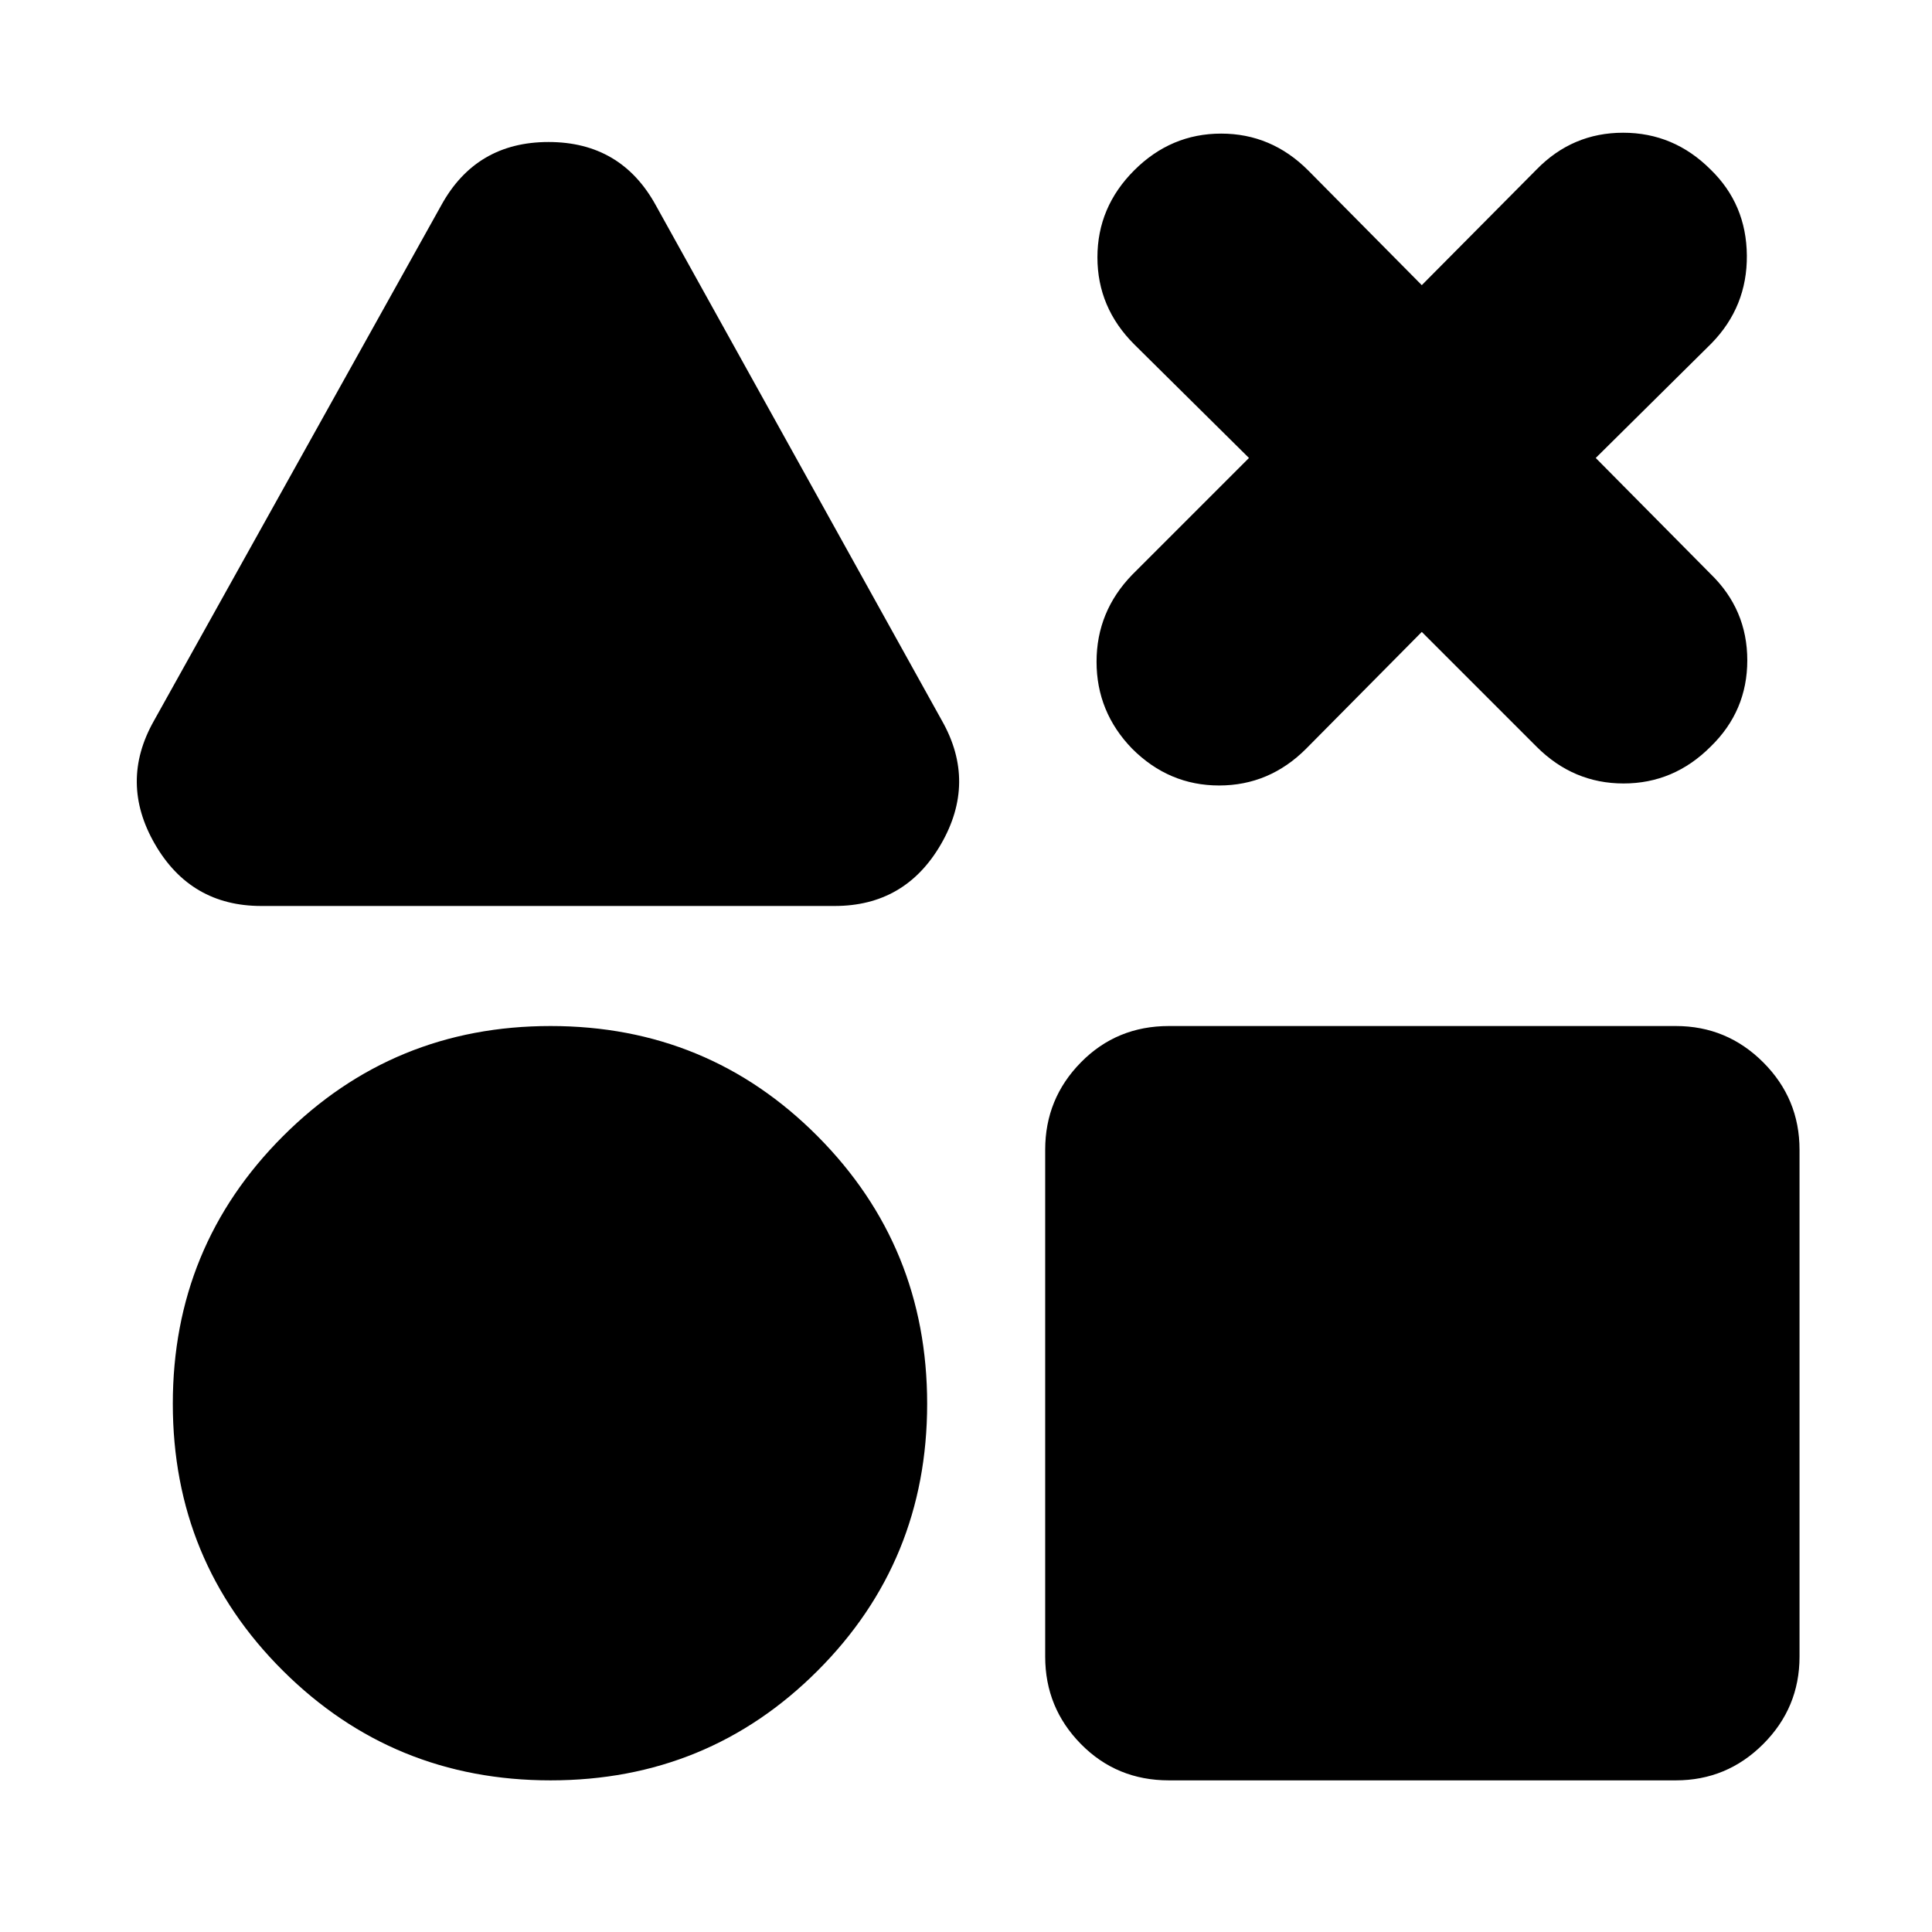 <svg xmlns="http://www.w3.org/2000/svg" height="24" viewBox="0 -960 960 960" width="24"><path d="M129.825-509.826q-35.087 0-52.848-30.74-17.761-30.739-.5-61.261l142.739-256.088q17.261-31.522 53.349-31.522 36.087 0 53.348 31.522l142.174 256.088q17.261 30.522-.5 61.261-17.761 30.74-52.848 30.74H129.825Zm143.74 434.48q-78.218 0-132.957-54.457-54.74-54.457-54.74-132.674 0-78.218 54.74-132.957 54.739-54.74 132.957-54.74 78.217 0 132.674 54.74 54.457 54.739 54.457 132.957 0 78.217-54.457 132.674-54.457 54.457-132.674 54.457Zm307.262 0q-25.957 0-43.718-18.044-17.761-18.043-17.761-43.435v-251.87q0-25.392 17.761-43.435 17.761-18.044 43.718-18.044h251.87q25.392 0 43.435 18.044 18.044 18.043 18.044 43.435v251.87q0 25.392-18.044 43.435-18.043 18.044-43.435 18.044h-251.87Zm39.782-657.09-57.043-56.478q-18.261-18.261-18.261-43.218 0-24.957 18.261-43.218 18.261-18.261 43.218-18.261 24.956 0 43.217 18.261l56.478 57.044 57.044-57.478q17.826-18.261 43-18.261t43.435 18.261q17.826 17.261 18.044 42.717.217 25.457-17.609 43.718l-57.478 56.913 57.043 57.608q18.261 17.696 18.261 42.936 0 25.239-18.261 42.935-18.261 18.261-43.218 18.261-24.956 0-43.217-18.261l-57.044-57.044-57.478 58.044q-18.261 18.261-43.217 18.261-24.957 0-43.218-18.261-17.696-18.261-17.696-43.218 0-24.957 17.696-43.218l58.043-58.043Z"/></svg>
